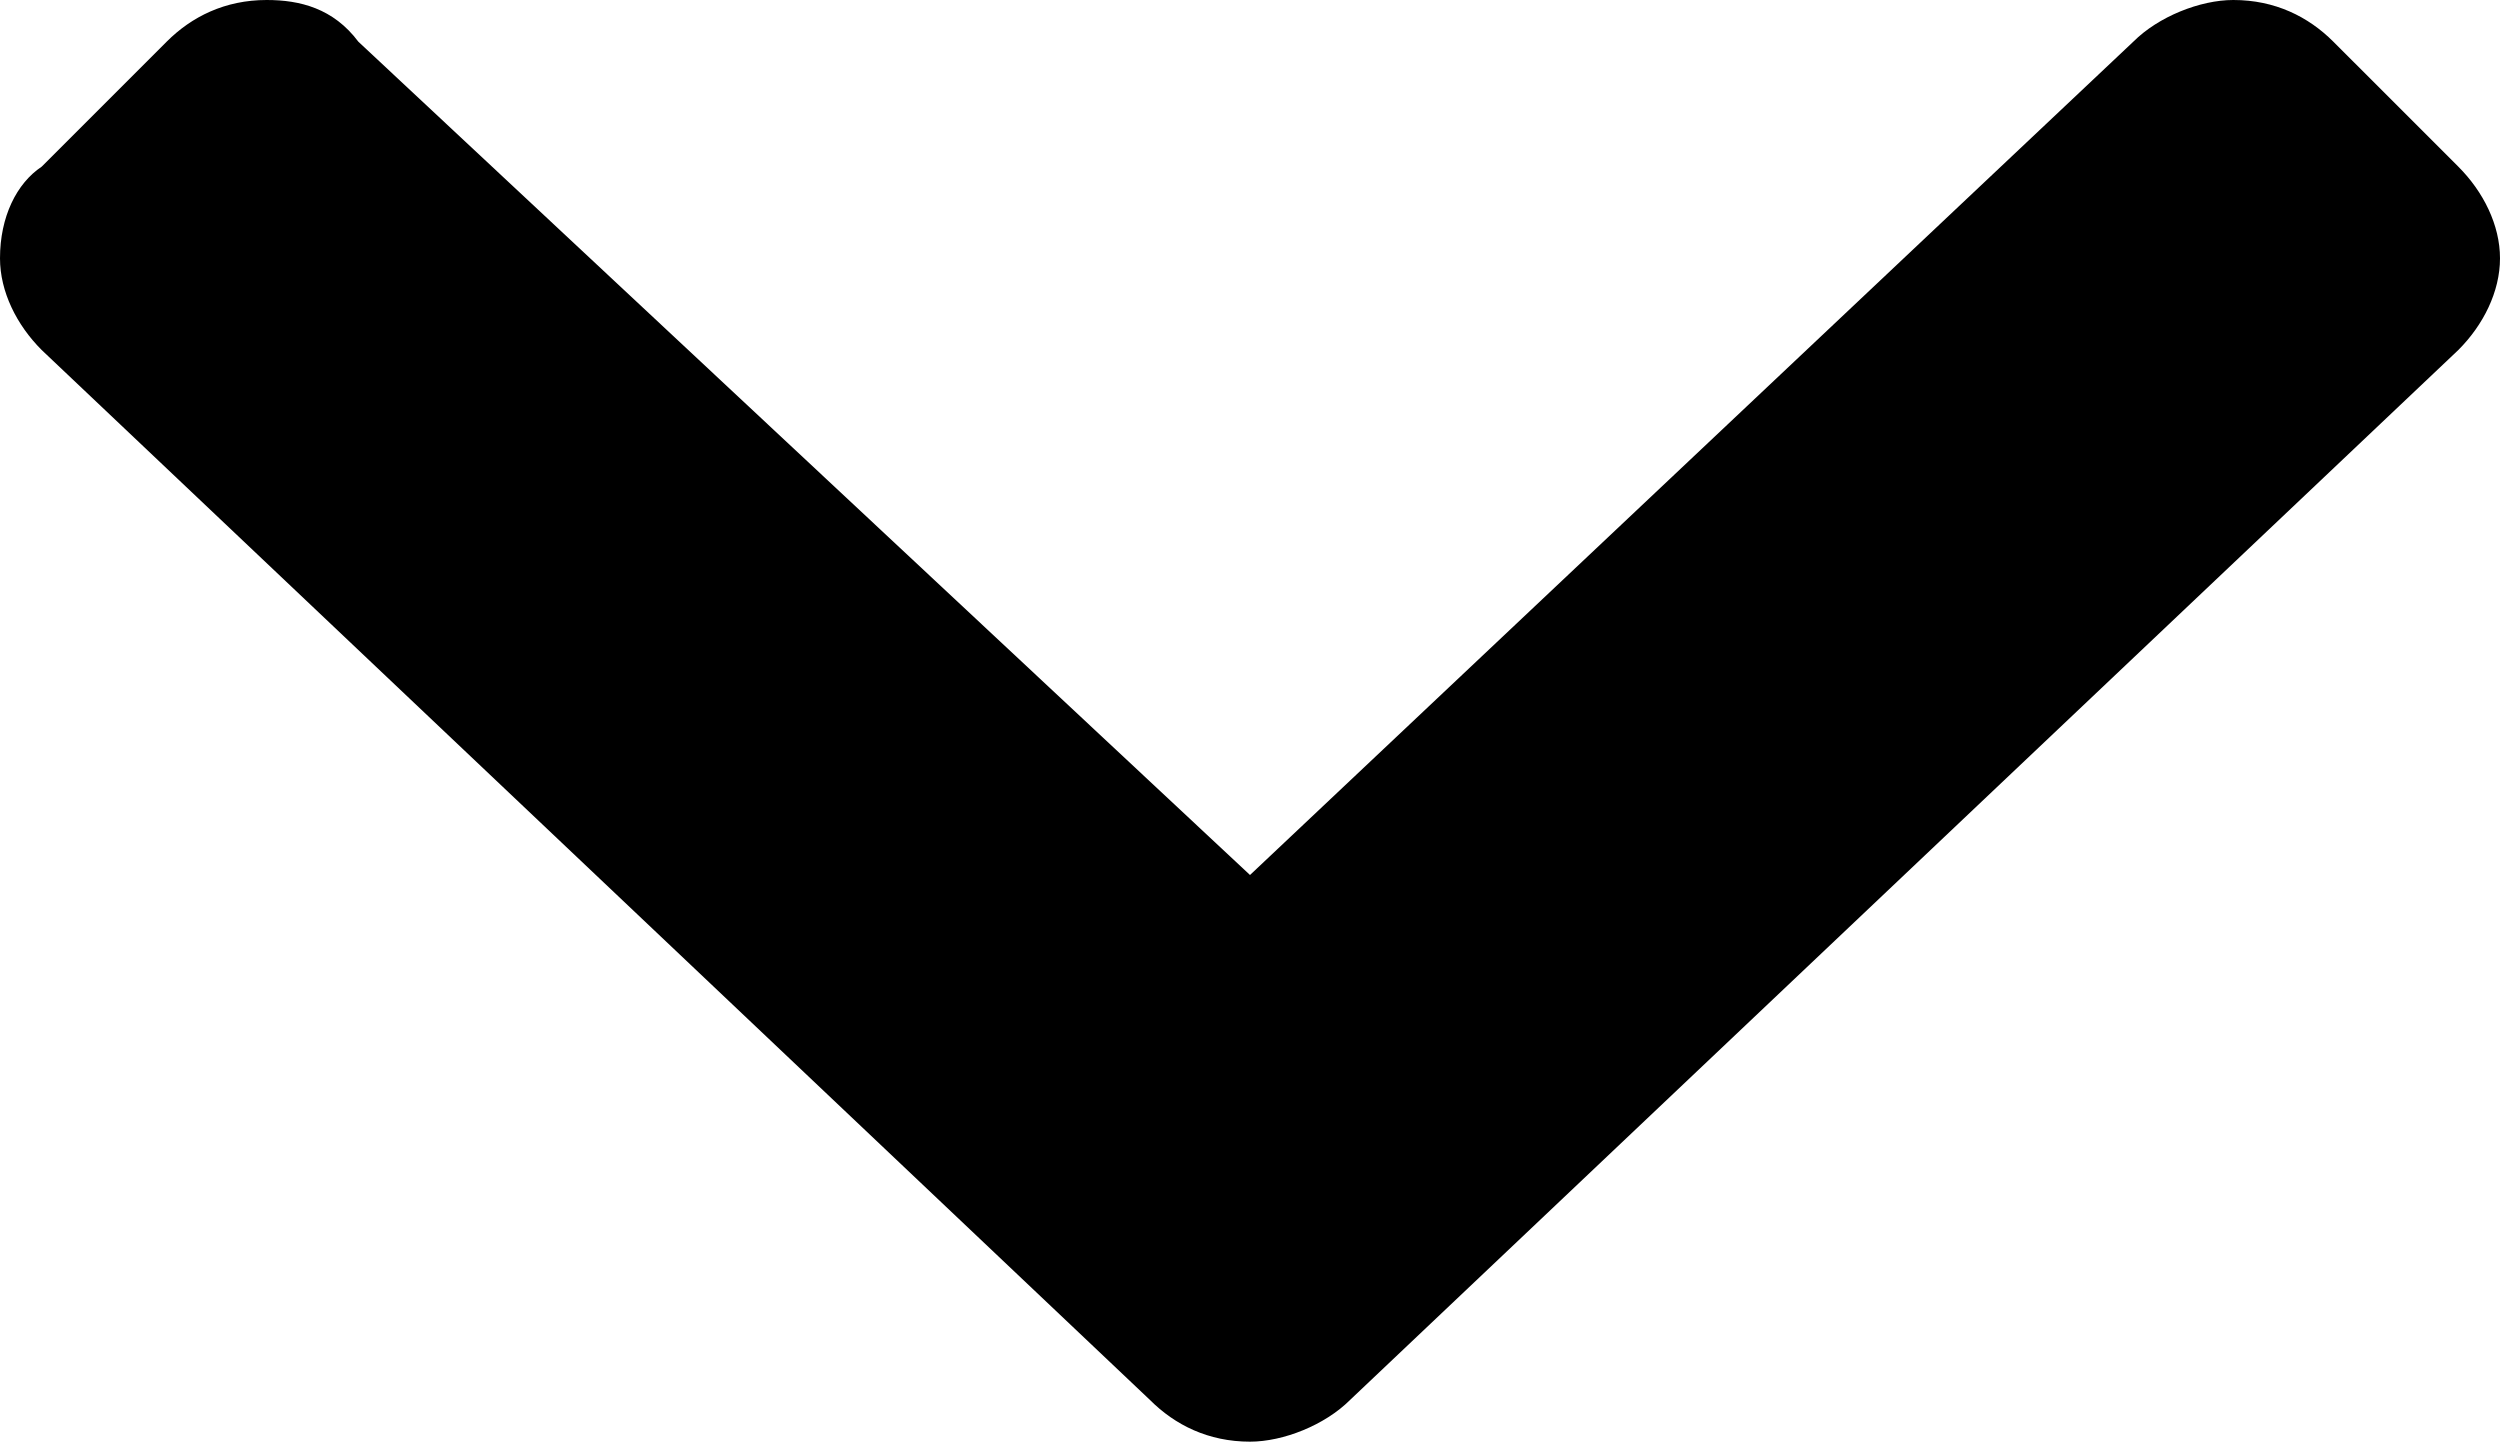 <?xml version="1.0" encoding="utf-8"?>
<!-- Generator: Adobe Illustrator 25.2.0, SVG Export Plug-In . SVG Version: 6.00 Build 0)  -->
<svg version="1.1" id="Layer_1" xmlns="http://www.w3.org/2000/svg" xmlns:xlink="http://www.w3.org/1999/xlink" x="0px" y="0px"
	 viewBox="0 0 30 17.3" style="enable-background:new 0 0 30 17.3;" xml:space="preserve">
<path id="Path_682" d="M13.8,16.8c0.3,0.3,0.7,0.5,1.2,0.5c0.4,0,0.9-0.2,1.2-0.5L29.5,4.2C29.8,3.9,30,3.5,30,3.1
	c0-0.4-0.2-0.8-0.5-1.1L28,0.5C27.7,0.2,27.3,0,26.8,0c-0.4,0-0.9,0.2-1.2,0.5L15,10.5L4.3,0.5C4,0.1,3.6,0,3.2,0
	C2.7,0,2.3,0.2,2,0.5L0.5,2C0.2,2.2,0,2.6,0,3.1c0,0.4,0.2,0.8,0.5,1.1L13.8,16.8z"/>
</svg>
